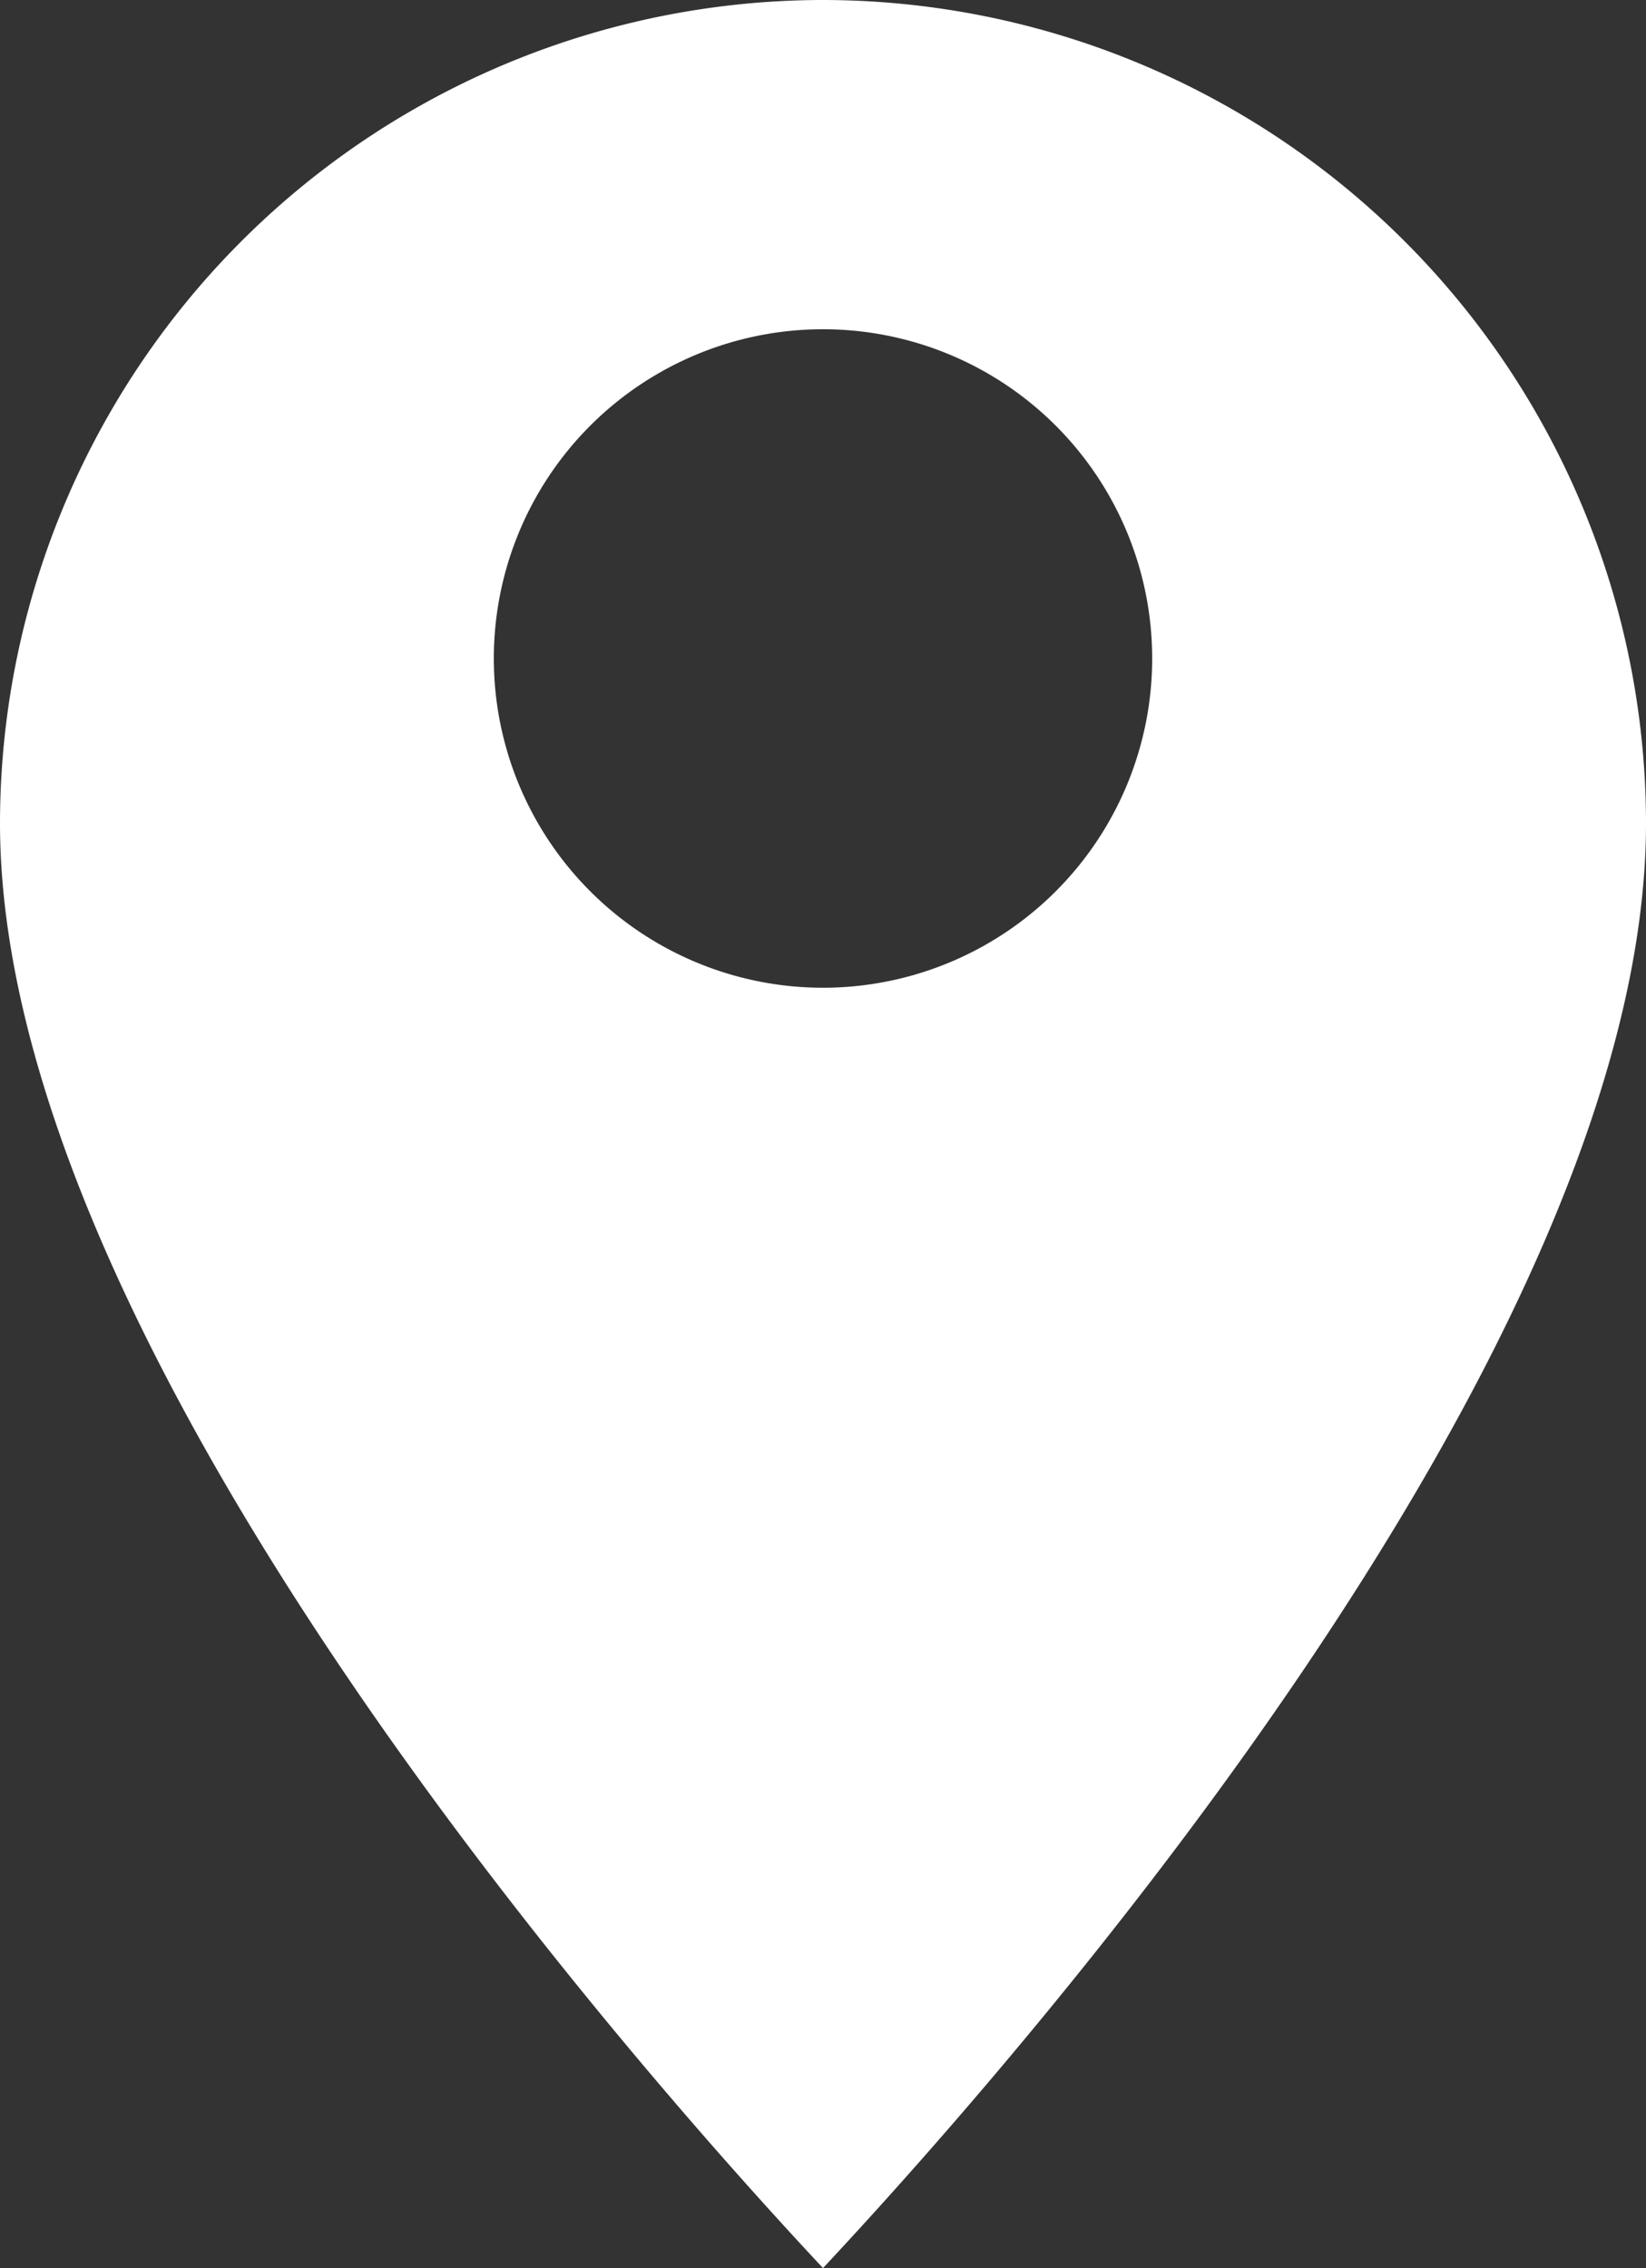 <svg xmlns="http://www.w3.org/2000/svg" width="14.286" height="19.681" viewBox="0 0 14.286 19.681">
  <rect x="0" y="0" width="14.286" height="19.681" fill="#333333" stroke="none"/>
  <path id="Path_4290" data-name="Path 4290" d="M151.143,112A7.15,7.15,0,0,0,144,119.143c0,4.539,5.436,10.714,7.143,12.538,1.706-1.824,7.143-8,7.143-12.538A7.15,7.15,0,0,0,151.143,112Zm0,8.571A2.857,2.857,0,1,1,154,117.714,2.857,2.857,0,0,1,151.143,120.571Zm0,0" transform="translate(-144 -112)" fill="#fff"/>
</svg>
